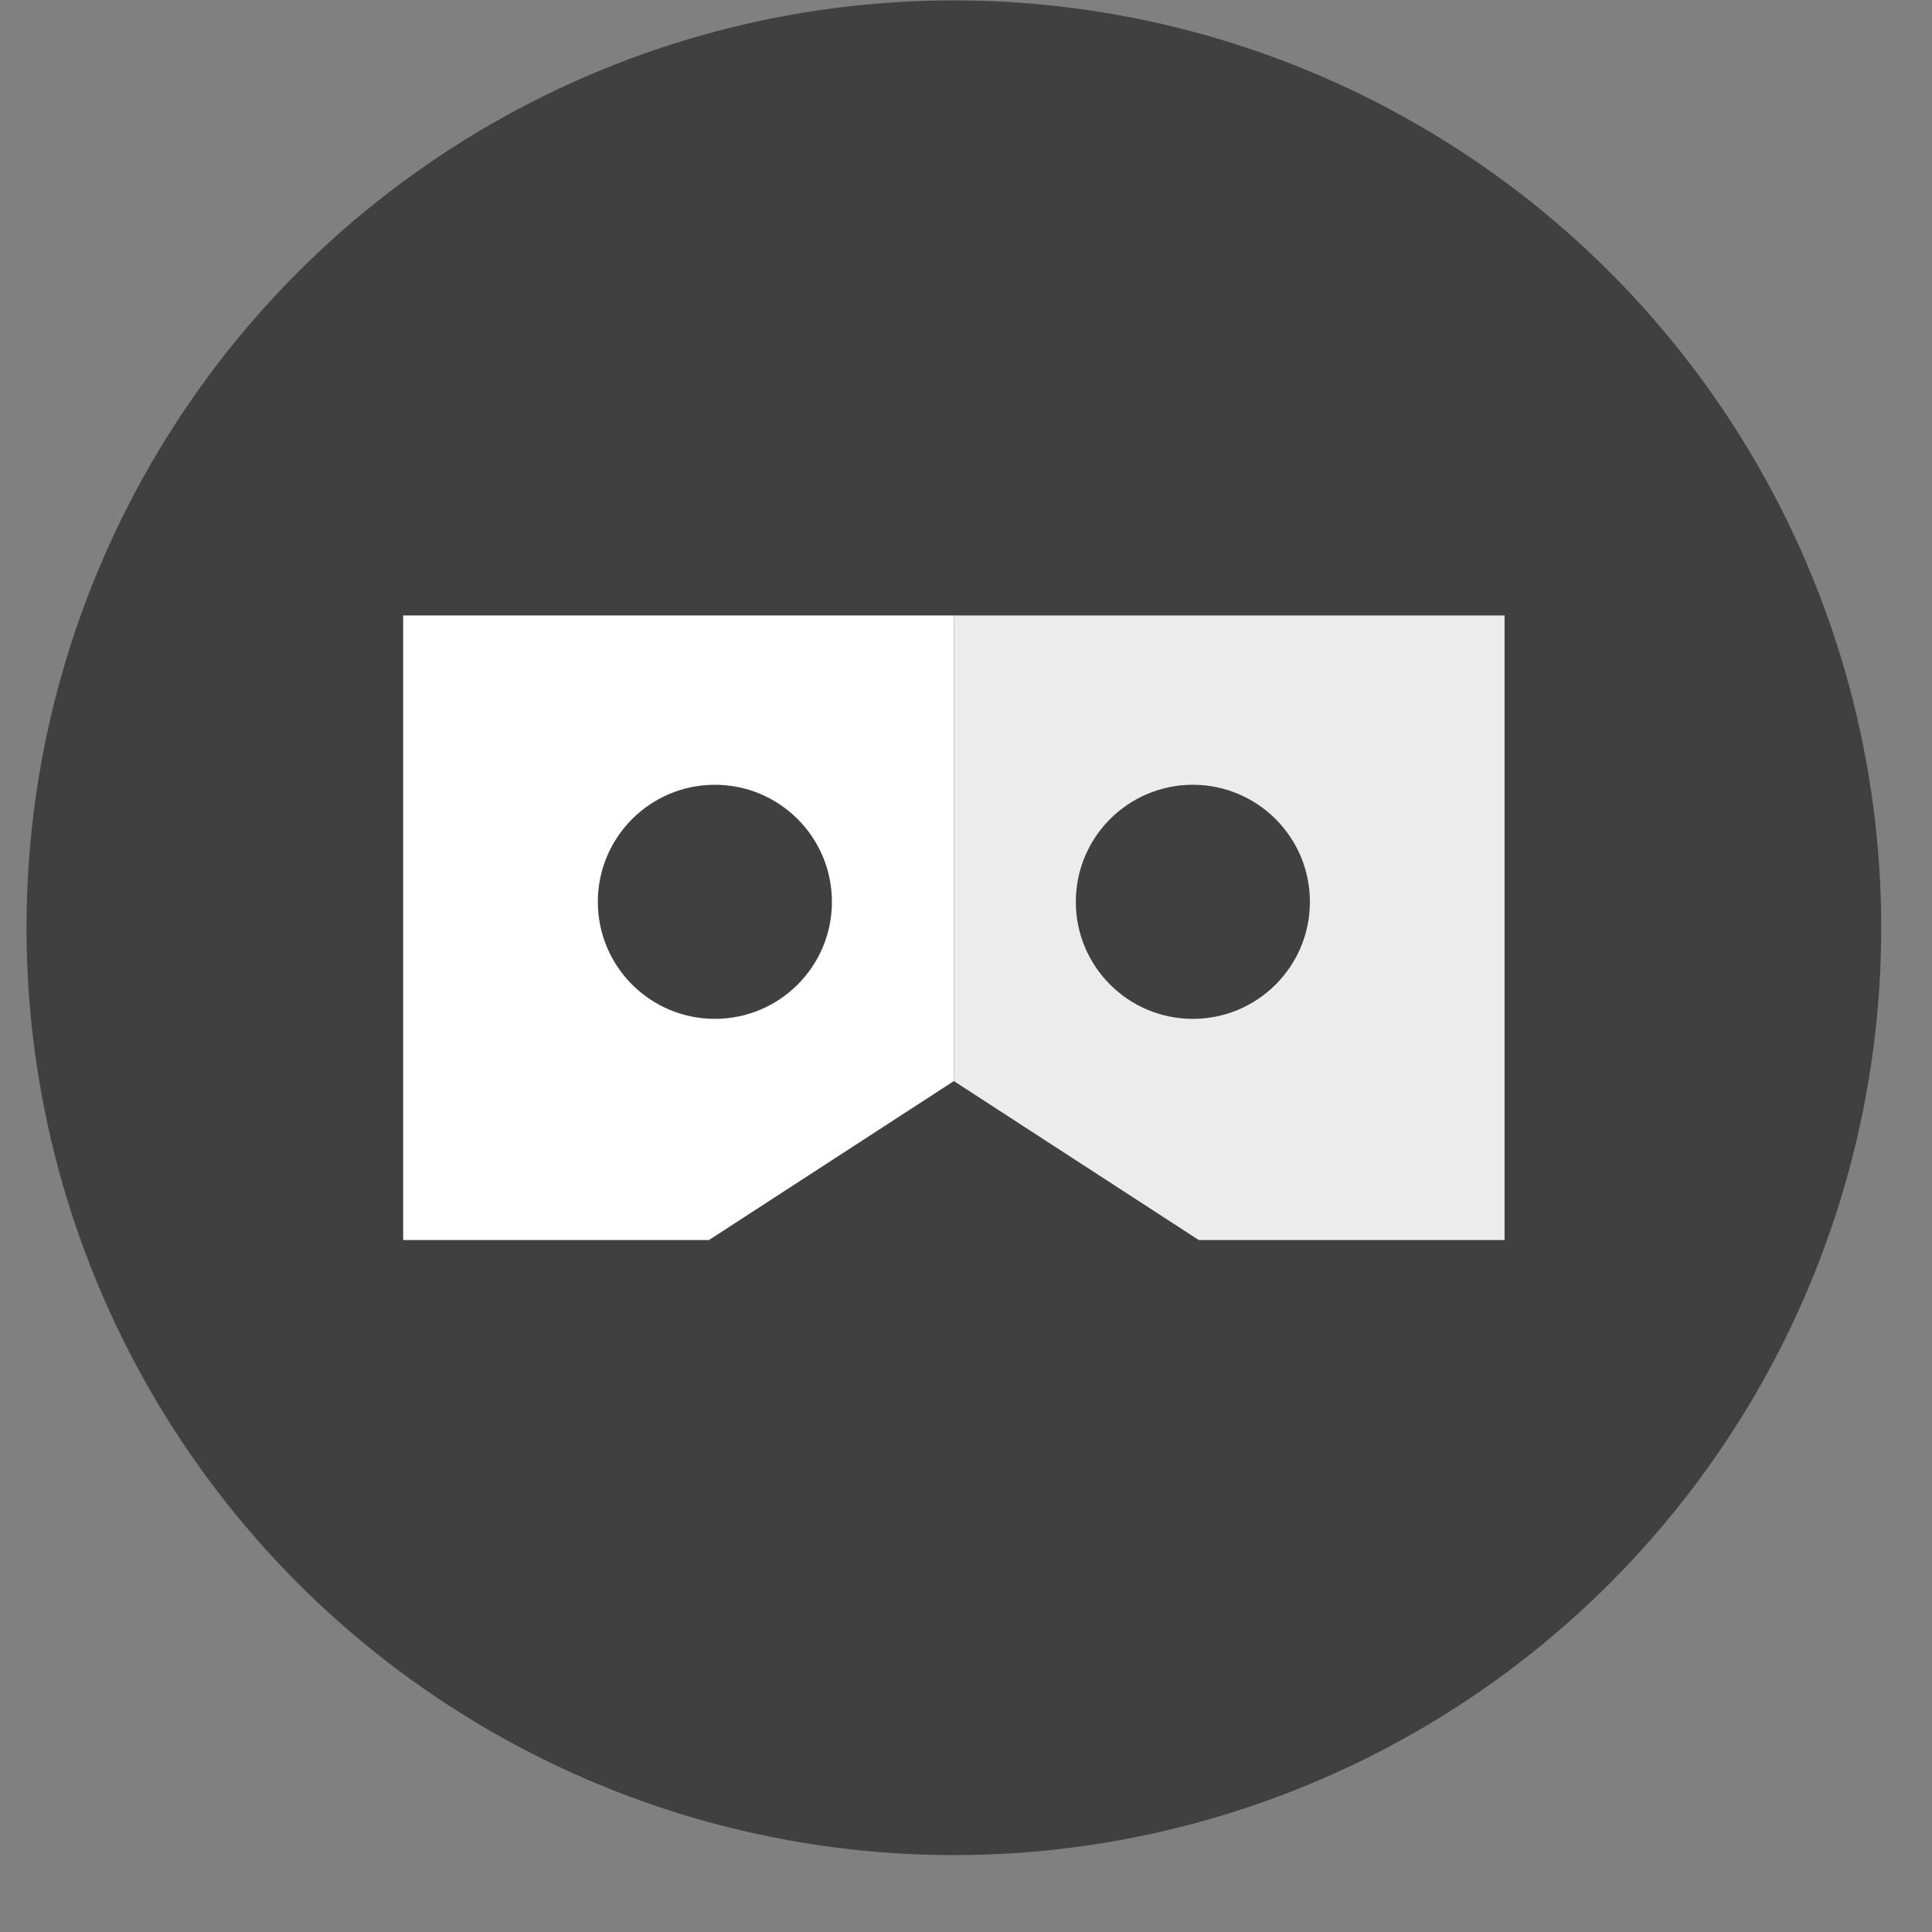 <svg width="25" height="25" viewBox="0 0 25 25" fill="none" xmlns="http://www.w3.org/2000/svg">
<rect x="0" y="0" width="25" height="25" fill="#808080" stroke="none"/>
<circle cx="12.343" cy="12.005" r="12" fill="#404040"/>
<path fill-rule="evenodd" clip-rule="evenodd" d="M5.217 7.964H12.343V13.989L9.174 16.046L5.217 16.046V7.964ZM9.25 13.184C10.087 13.184 10.765 12.506 10.765 11.67C10.765 10.833 10.087 10.155 9.25 10.155C8.414 10.155 7.736 10.833 7.736 11.67C7.736 12.506 8.414 13.184 9.25 13.184Z" fill="white"/>
<path fill-rule="evenodd" clip-rule="evenodd" d="M19.469 7.964H12.343V13.989L15.512 16.046L19.469 16.046V7.964ZM15.435 13.184C14.599 13.184 13.921 12.506 13.921 11.67C13.921 10.833 14.599 10.155 15.435 10.155C16.272 10.155 16.95 10.833 16.95 11.67C16.95 12.506 16.272 13.184 15.435 13.184Z" fill="#ECECEC"/>
</svg>
